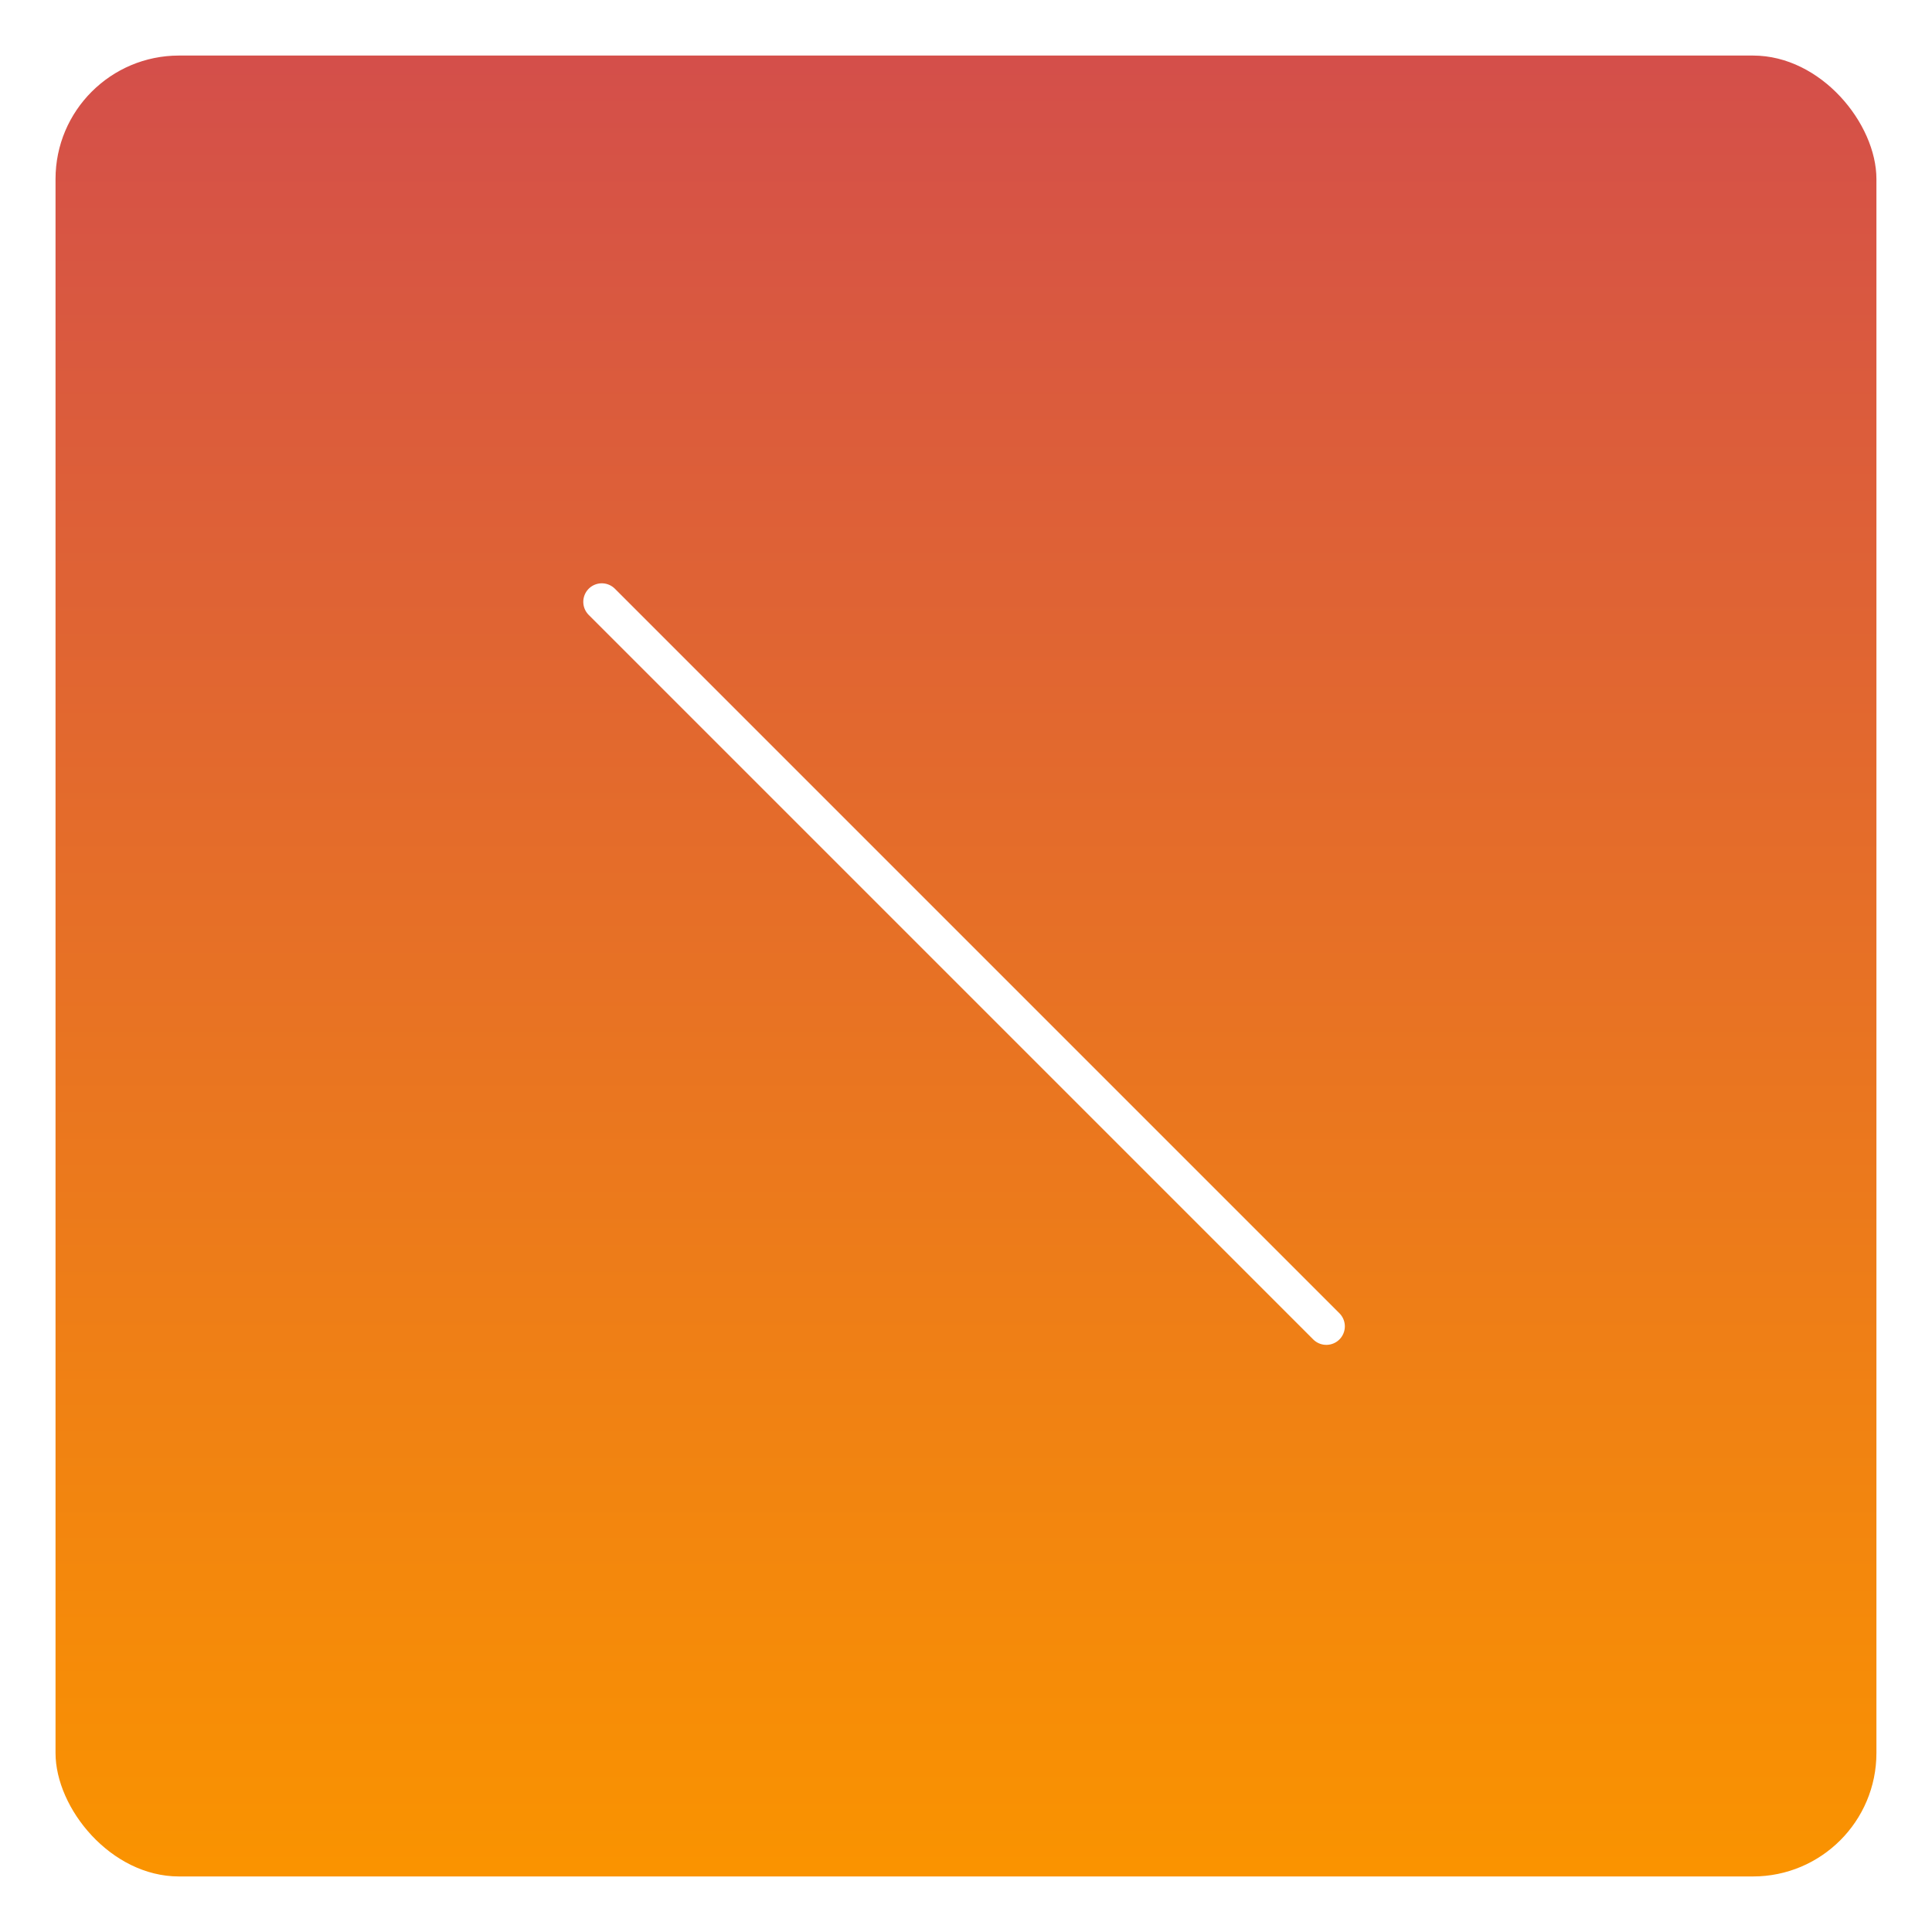 <svg xmlns="http://www.w3.org/2000/svg" xmlns:xlink="http://www.w3.org/1999/xlink" width="313" height="313" viewBox="0 0 313 313">
  <defs>
    <linearGradient id="linear-gradient" x1="0.5" x2="0.5" y2="1" gradientUnits="objectBoundingBox">
      <stop offset="0" stop-color="#d44f4a"/>
      <stop offset="1" stop-color="#fa9300"/>
    </linearGradient>
    <filter id="Rectángulo_9199" x="0" y="0" width="313" height="313" filterUnits="userSpaceOnUse">
      <feOffset dy="3" input="SourceAlpha"/>
      <feGaussianBlur stdDeviation="3" result="blur"/>
      <feFlood flood-opacity="0.161"/>
      <feComposite operator="in" in2="blur"/>
      <feComposite in="SourceGraphic"/>
    </filter>
    <filter id="Línea_123" x="84.257" y="84.256" width="143.865" height="143.865" filterUnits="userSpaceOnUse">
      <feOffset dy="3" input="SourceAlpha"/>
      <feGaussianBlur stdDeviation="3" result="blur-2"/>
      <feFlood flood-opacity="0.161"/>
      <feComposite operator="in" in2="blur-2"/>
      <feComposite in="SourceGraphic"/>
    </filter>
  </defs>
  <g id="Grupo_67507" data-name="Grupo 67507" transform="translate(-171.264 -19009)">
    <g transform="matrix(1, 0, 0, 1, 171.26, 19009)" filter="url(#Rectángulo_9199)">
      <rect id="Rectángulo_9199-2" data-name="Rectángulo 9199" width="295" height="295" rx="20" transform="translate(9 6)" fill="url(#linear-gradient)"/>
    </g>
    <g transform="matrix(1, 0, 0, 1, 171.26, 19009)" filter="url(#Línea_123)">
      <line id="Línea_123-2" data-name="Línea 123" y1="166" transform="translate(214.88 211.88) rotate(135)" fill="none" stroke="#fff" stroke-linecap="round" stroke-width="6"/>
    </g>
  </g>
</svg>
